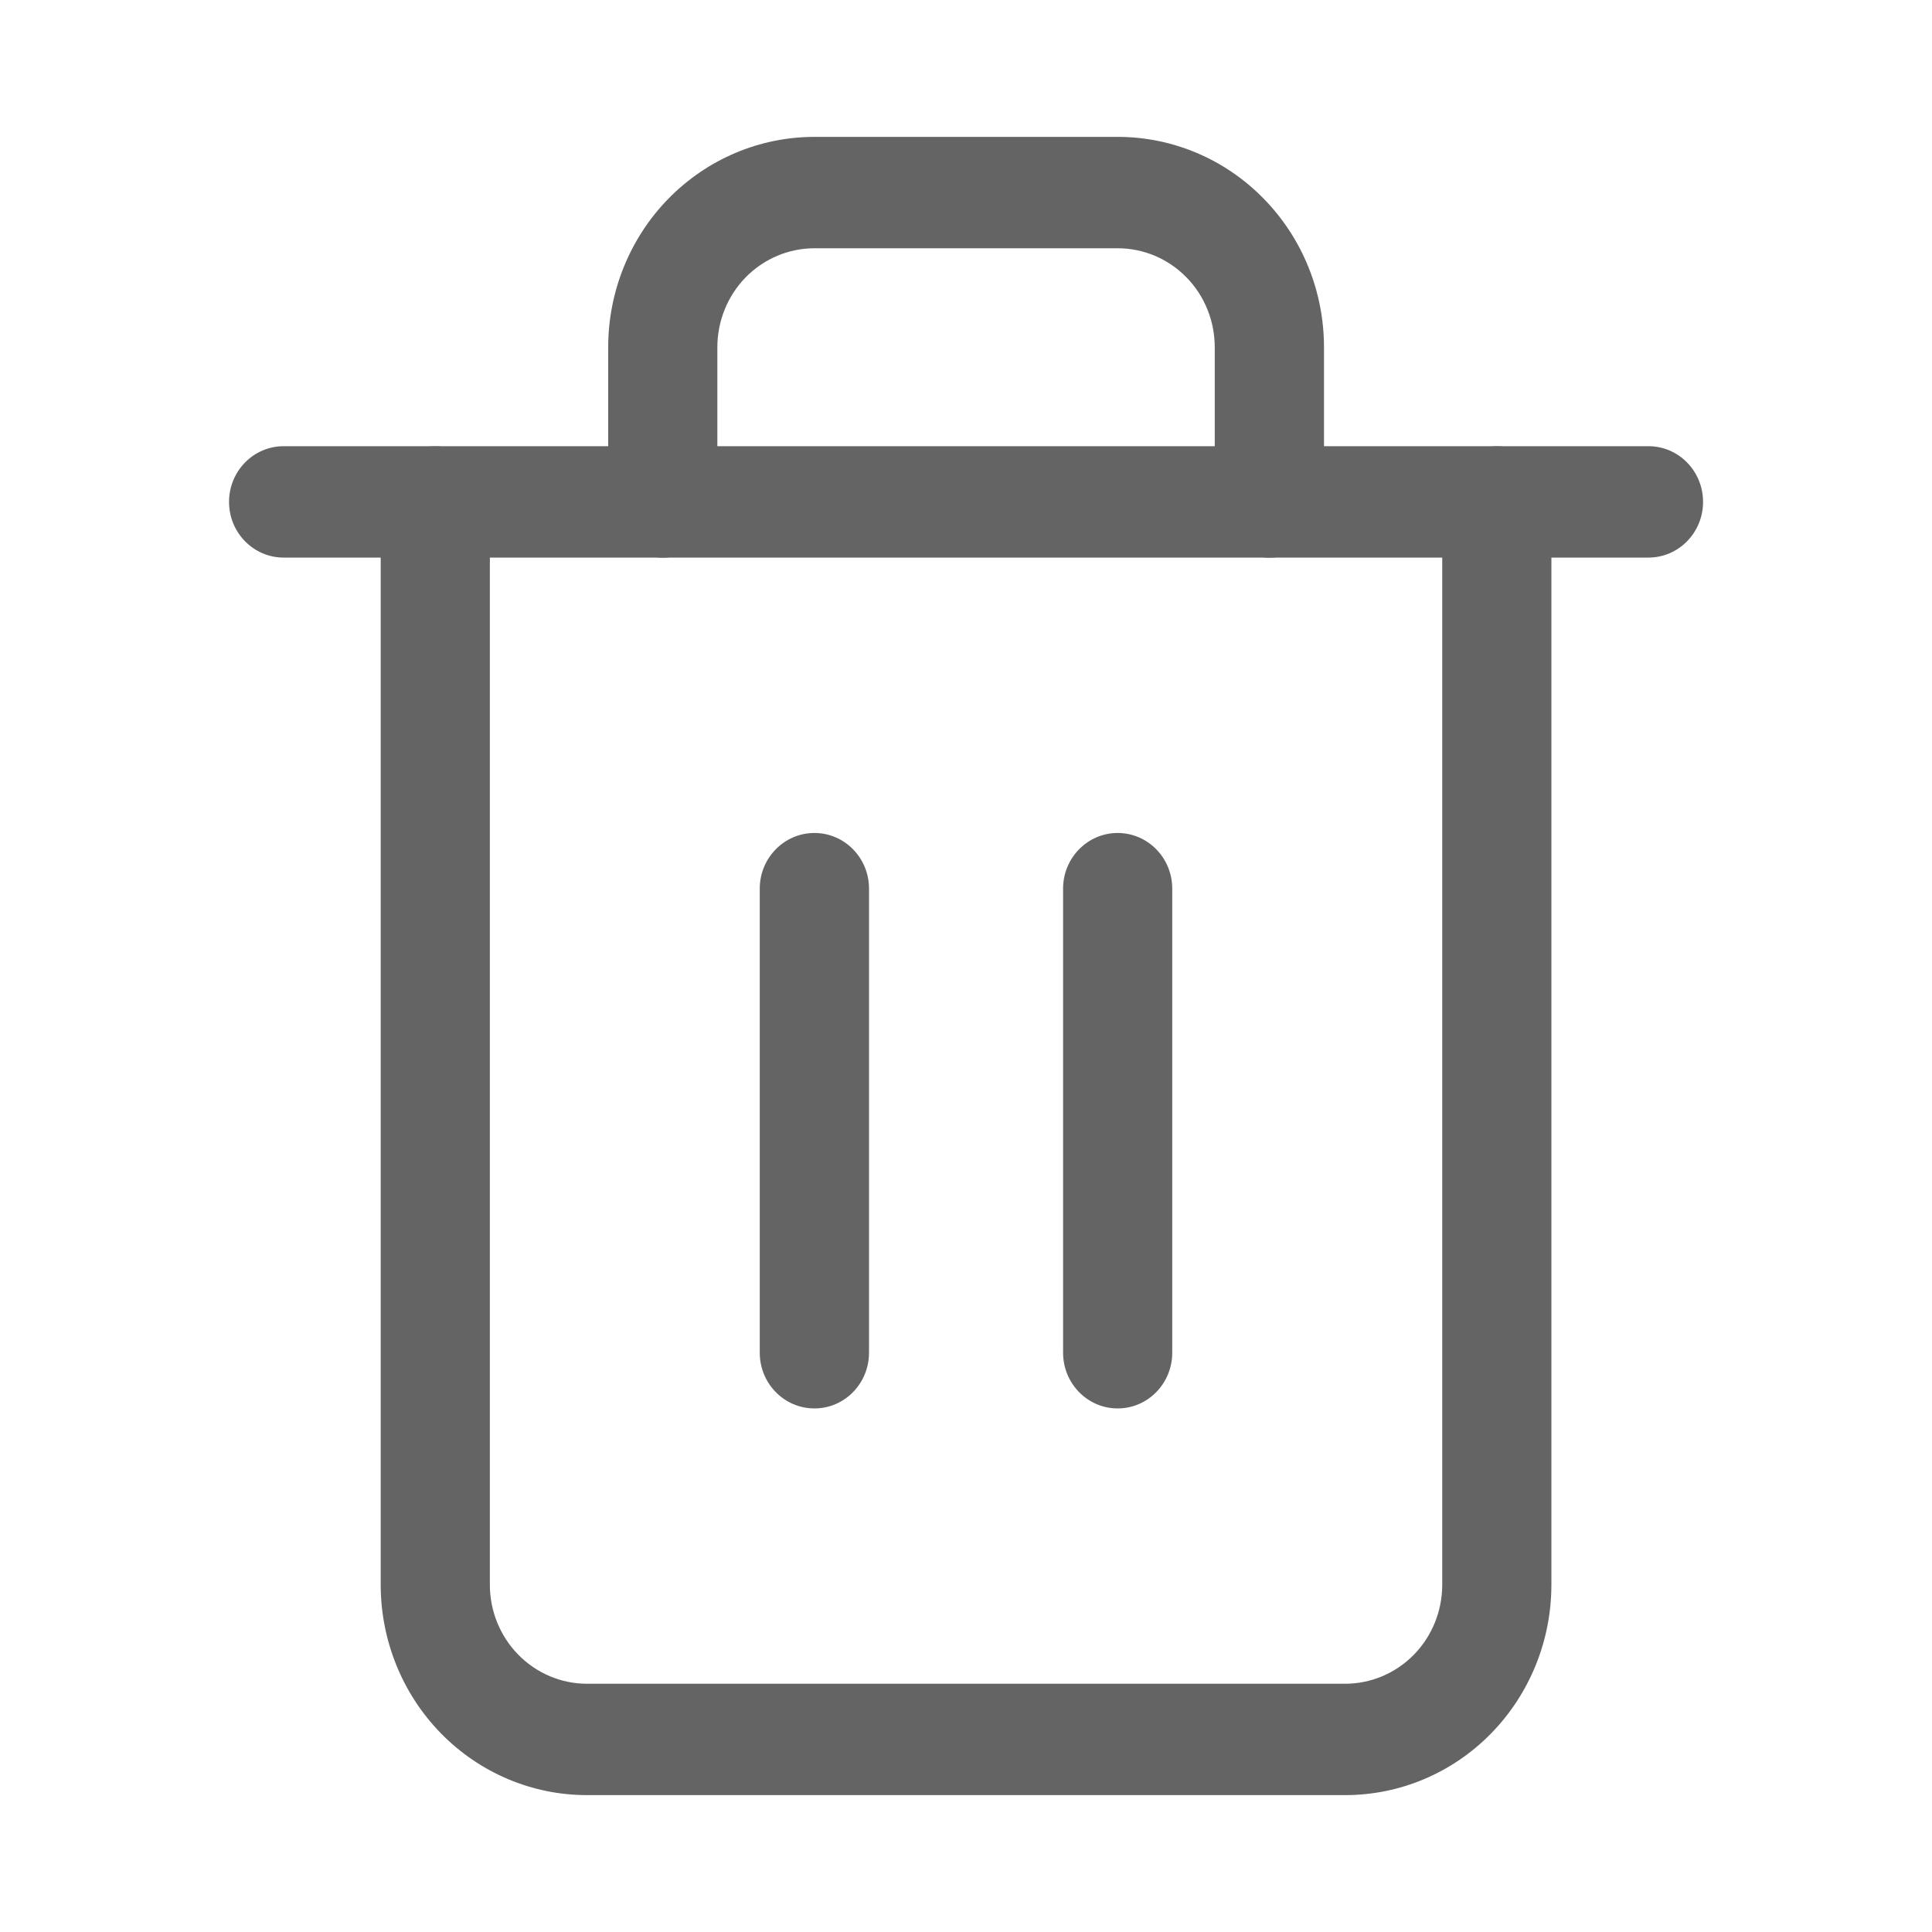 <svg width="20" height="20" viewBox="0 0 20 20" fill="none" xmlns="http://www.w3.org/2000/svg">
<path fill-rule="evenodd" clip-rule="evenodd" d="M2.371 5.196C2.371 4.877 2.624 4.619 2.936 4.619H17.065C17.377 4.619 17.63 4.877 17.63 5.196C17.63 5.514 17.377 5.772 17.065 5.772H2.936C2.624 5.772 2.371 5.514 2.371 5.196Z" fill="#646464"/>
<path fill-rule="evenodd" clip-rule="evenodd" d="M8.431 2.57C8.164 2.57 7.909 2.678 7.72 2.87C7.532 3.062 7.426 3.323 7.426 3.595V5.196C7.426 5.515 7.173 5.773 6.861 5.773C6.549 5.773 6.296 5.515 6.296 5.196V3.595C6.296 3.017 6.521 2.463 6.921 2.055C7.322 1.646 7.865 1.417 8.431 1.417H11.571C12.137 1.417 12.68 1.646 13.08 2.055C13.481 2.463 13.706 3.017 13.706 3.595V5.196C13.706 5.515 13.453 5.773 13.14 5.773C12.828 5.773 12.575 5.515 12.575 5.196V3.595C12.575 3.323 12.47 3.062 12.281 2.87C12.093 2.678 11.837 2.57 11.571 2.57H8.431ZM4.506 4.62C4.818 4.62 5.071 4.878 5.071 5.196V16.405C5.071 16.677 5.177 16.938 5.366 17.13C5.554 17.322 5.81 17.43 6.076 17.43H13.925C14.192 17.43 14.447 17.322 14.636 17.13C14.824 16.938 14.93 16.677 14.93 16.405V5.196C14.93 4.878 15.183 4.62 15.495 4.62C15.807 4.62 16.06 4.878 16.06 5.196V16.405C16.06 16.983 15.835 17.537 15.435 17.945C15.035 18.354 14.492 18.583 13.925 18.583H6.076C5.51 18.583 4.967 18.354 4.566 17.945C4.166 17.537 3.941 16.983 3.941 16.405V5.196C3.941 4.878 4.194 4.62 4.506 4.62Z" fill="#646464"/>
<path fill-rule="evenodd" clip-rule="evenodd" d="M8.431 8.623C8.743 8.623 8.996 8.881 8.996 9.199V14.003C8.996 14.322 8.743 14.58 8.431 14.58C8.118 14.58 7.865 14.322 7.865 14.003V9.199C7.865 8.881 8.118 8.623 8.431 8.623Z" fill="#646464"/>
<path fill-rule="evenodd" clip-rule="evenodd" d="M11.57 8.623C11.882 8.623 12.135 8.881 12.135 9.199V14.003C12.135 14.322 11.882 14.58 11.57 14.58C11.258 14.58 11.005 14.322 11.005 14.003V9.199C11.005 8.881 11.258 8.623 11.57 8.623Z" fill="#646464"/>
</svg>
